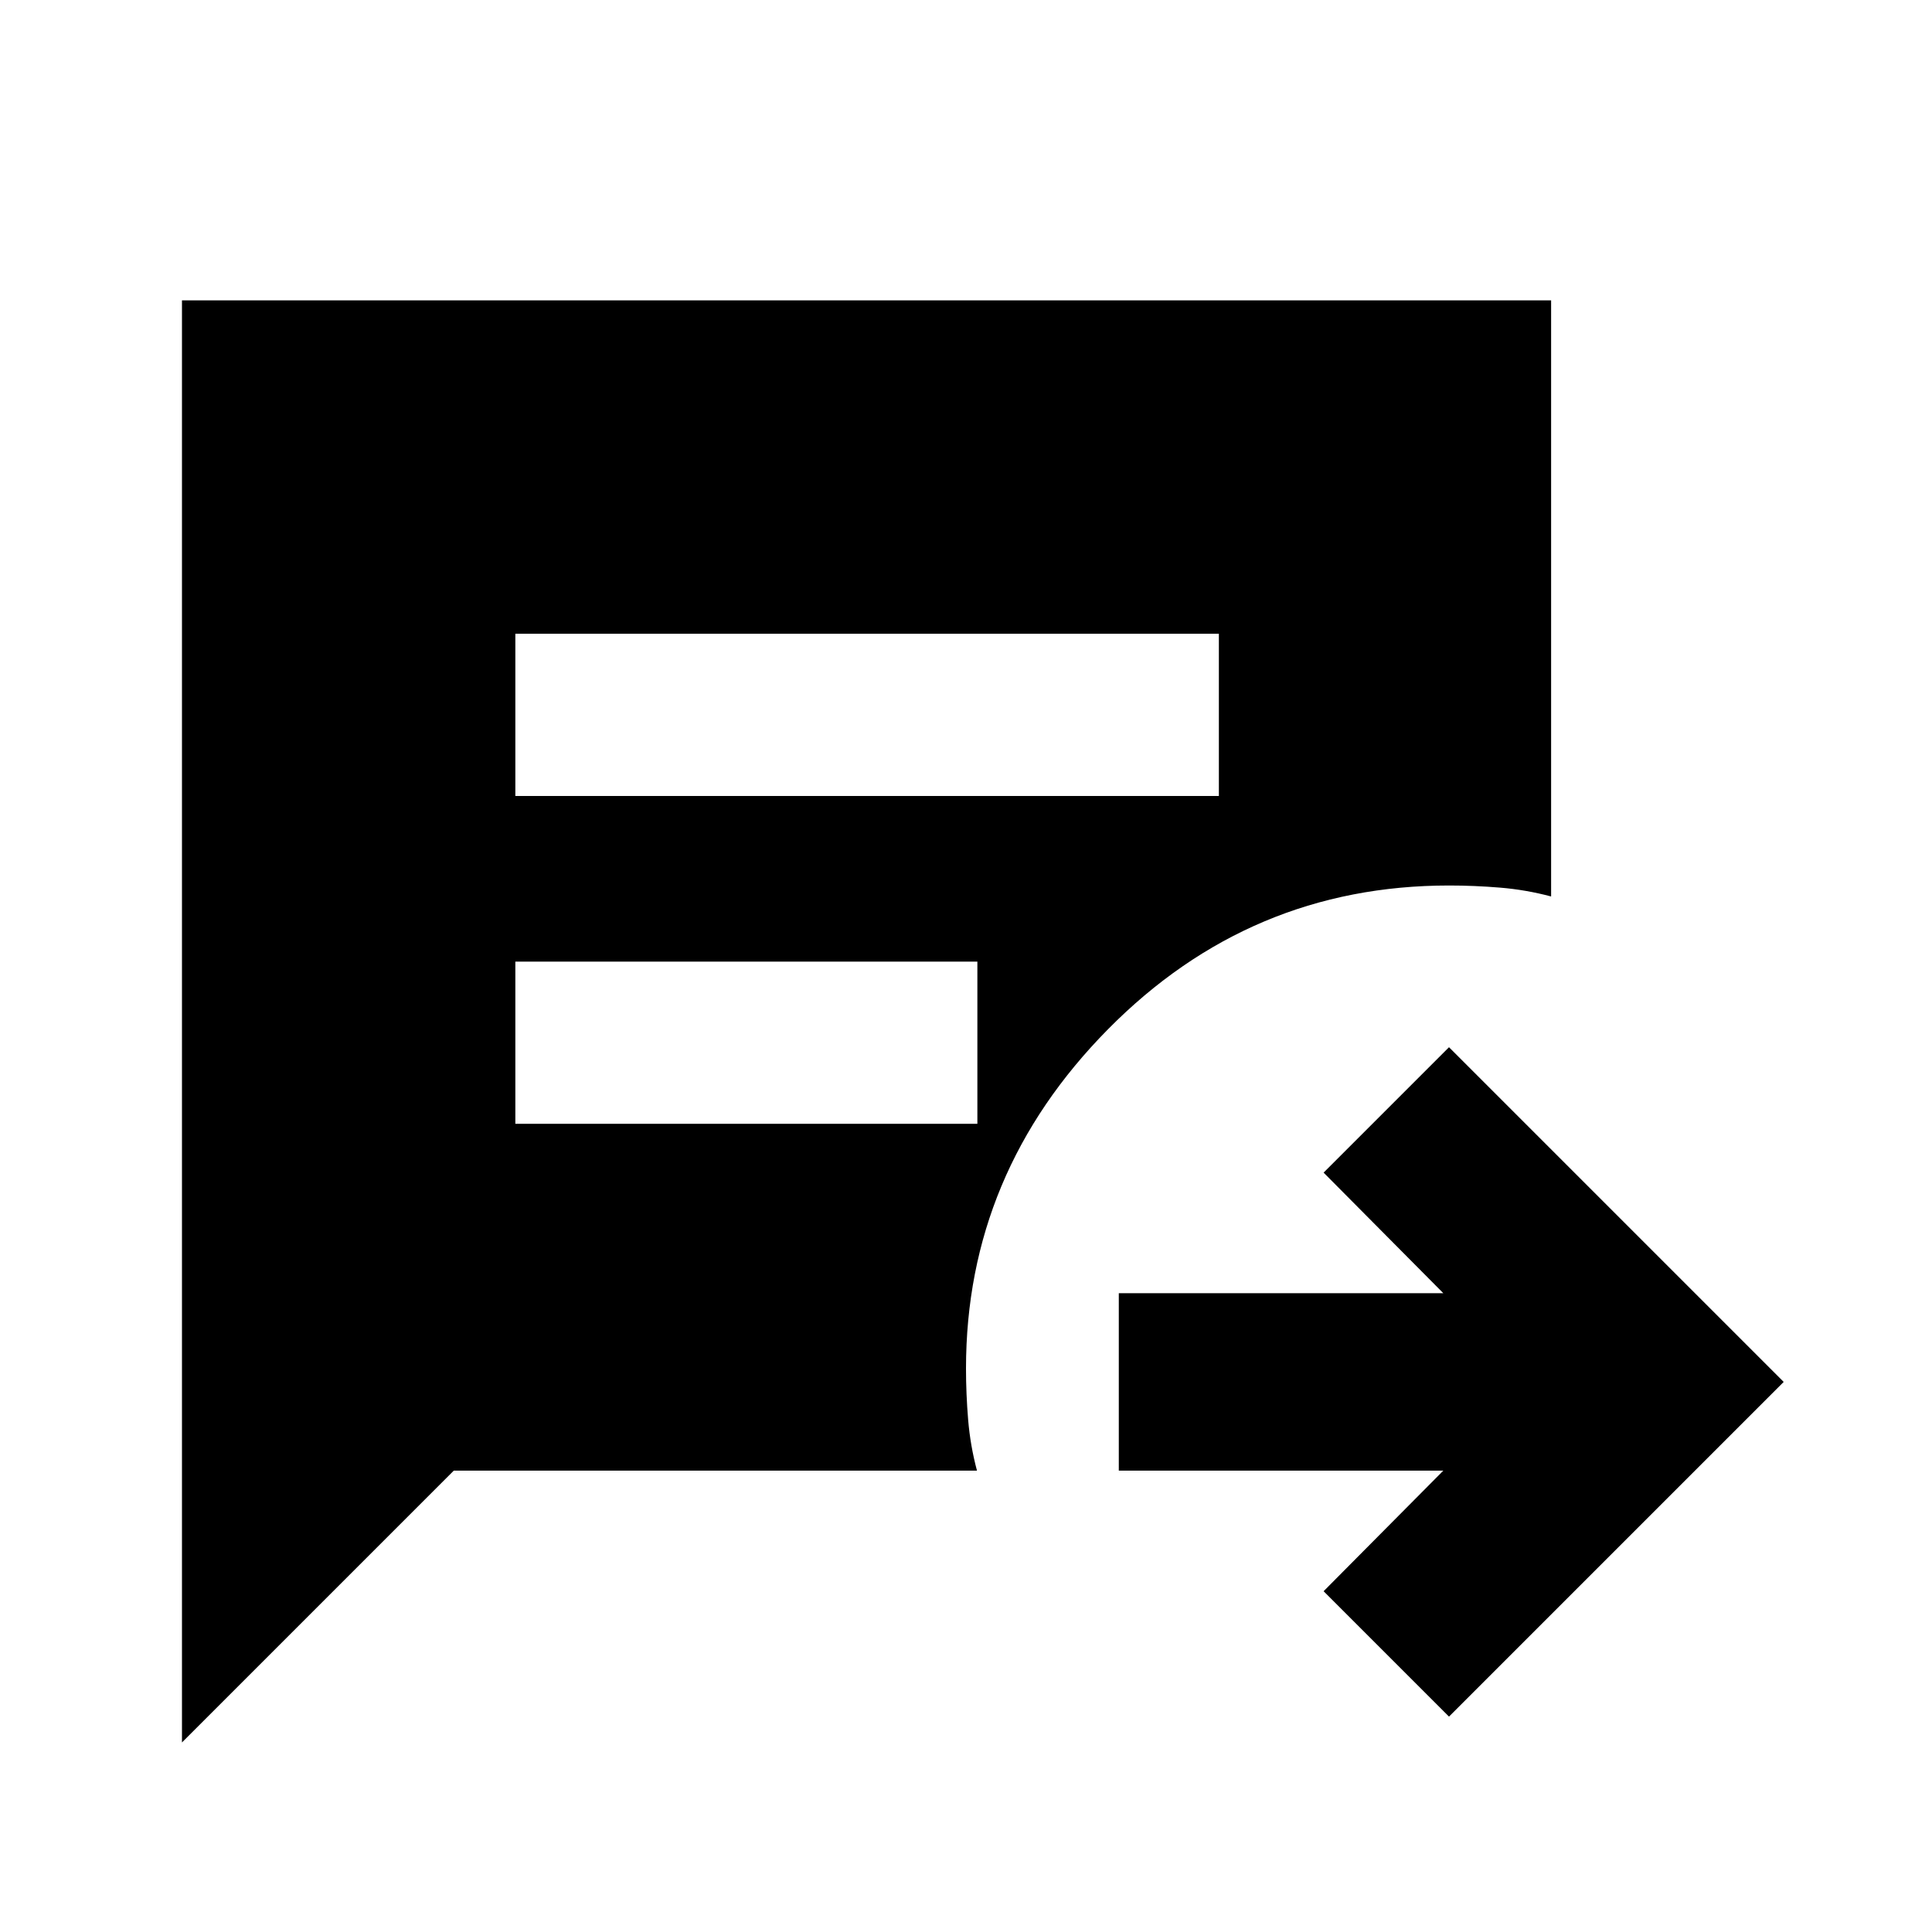 <svg xmlns="http://www.w3.org/2000/svg" height="40" viewBox="0 96 960 960" width="40"><path d="m720 948.972-62.305-62.305 59.493-59.927H555.927v-88.146h161.261l-59.493-59.927L720 616.362l166.305 166.305L720 948.972Zm-463.929-457.45h349.581v-80.609H256.071v80.609Zm0 162.898h229.581v-80.609H256.071v80.609ZM90.419 961.813V245.26H770.74v296.189q-12.45-3.319-25.276-4.384Q732.638 536 720 536q-98.884 0-169.442 71.435T480 776q0 12.638 1.065 25.464 1.065 12.826 4.384 25.276H225.492L90.419 961.813Z"/></svg>